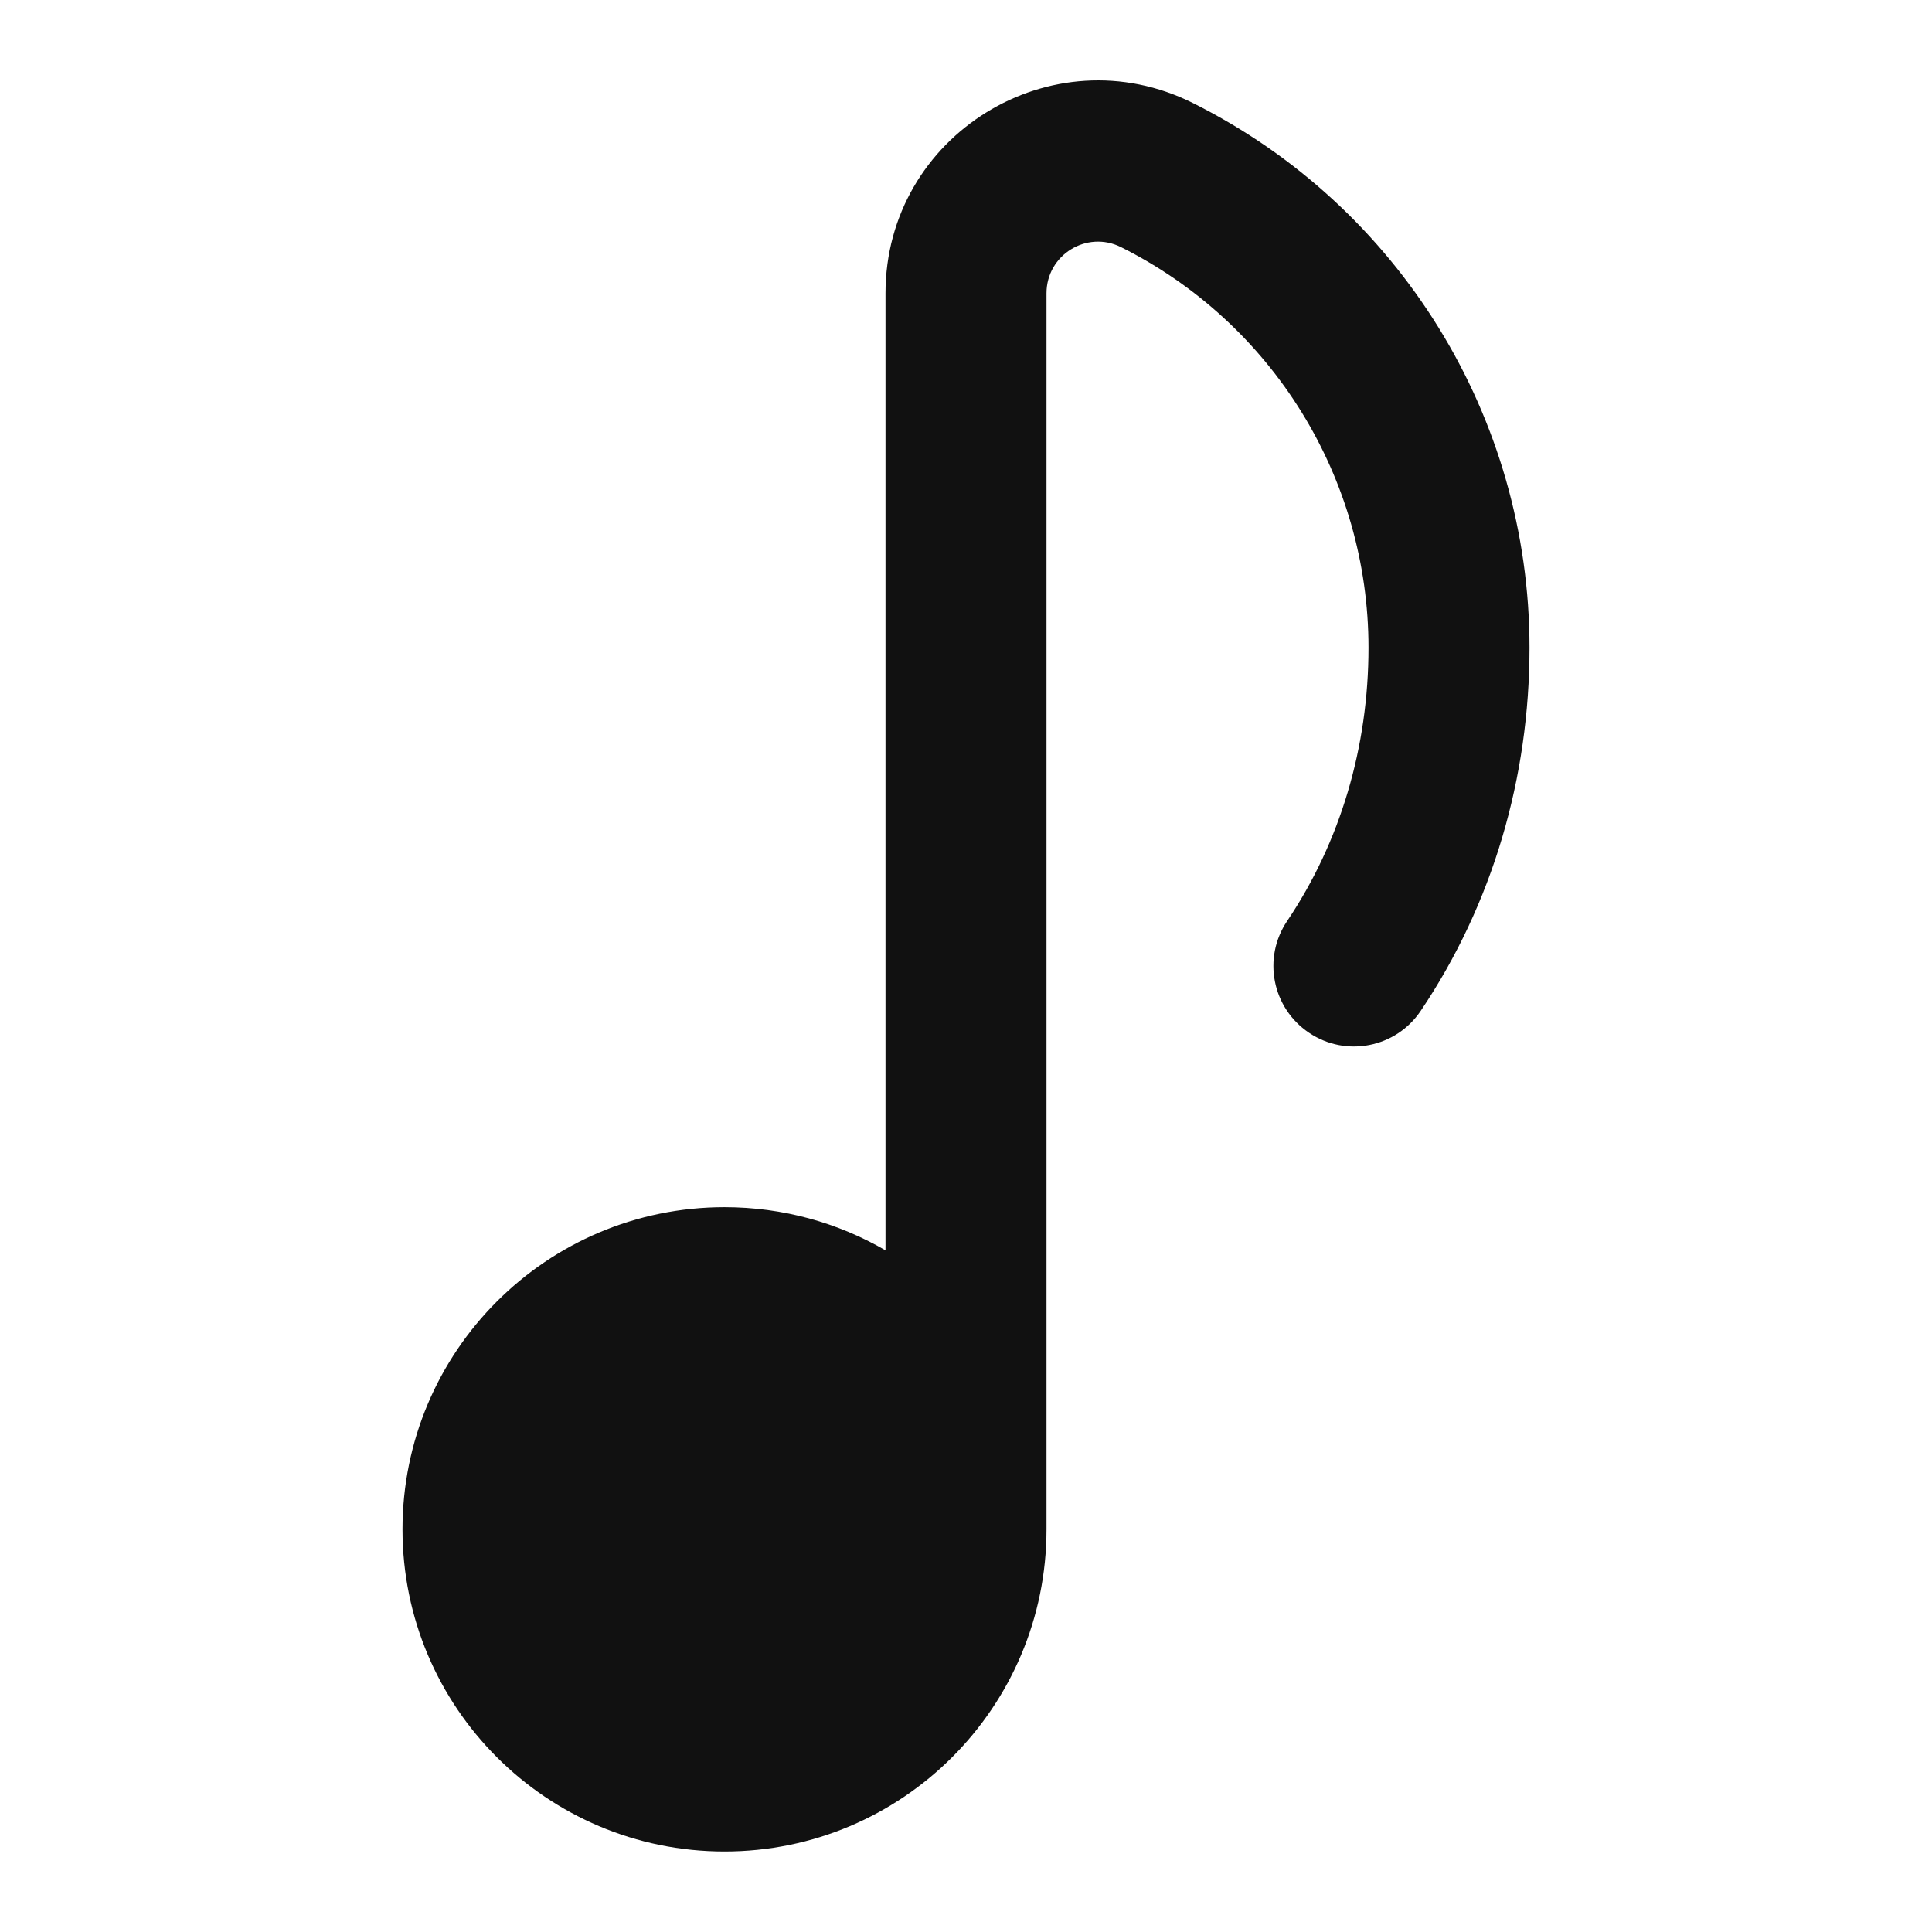 <svg width="24" height="24" viewBox="0 0 24 24" fill="none" xmlns="http://www.w3.org/2000/svg">
<path d="M13 3.643C13 3.166 13.501 2.857 13.926 3.07C15.81 4.012 17 5.939 17 8.046C17 9.276 16.652 10.457 15.989 11.442C15.681 11.9 15.802 12.521 16.261 12.829C16.719 13.138 17.34 13.016 17.648 12.558C18.545 11.226 19 9.653 19 8.046C19 5.182 17.382 2.562 14.821 1.281C13.065 0.402 11 1.681 11 3.643V15.532C10.412 15.191 9.729 14.996 9 14.996C6.79 14.996 5 16.789 5 18.998C5 21.208 6.79 23 9 23C11.21 23 13 21.208 13 18.998V3.643Z" fill="#111111"/>
</svg>
